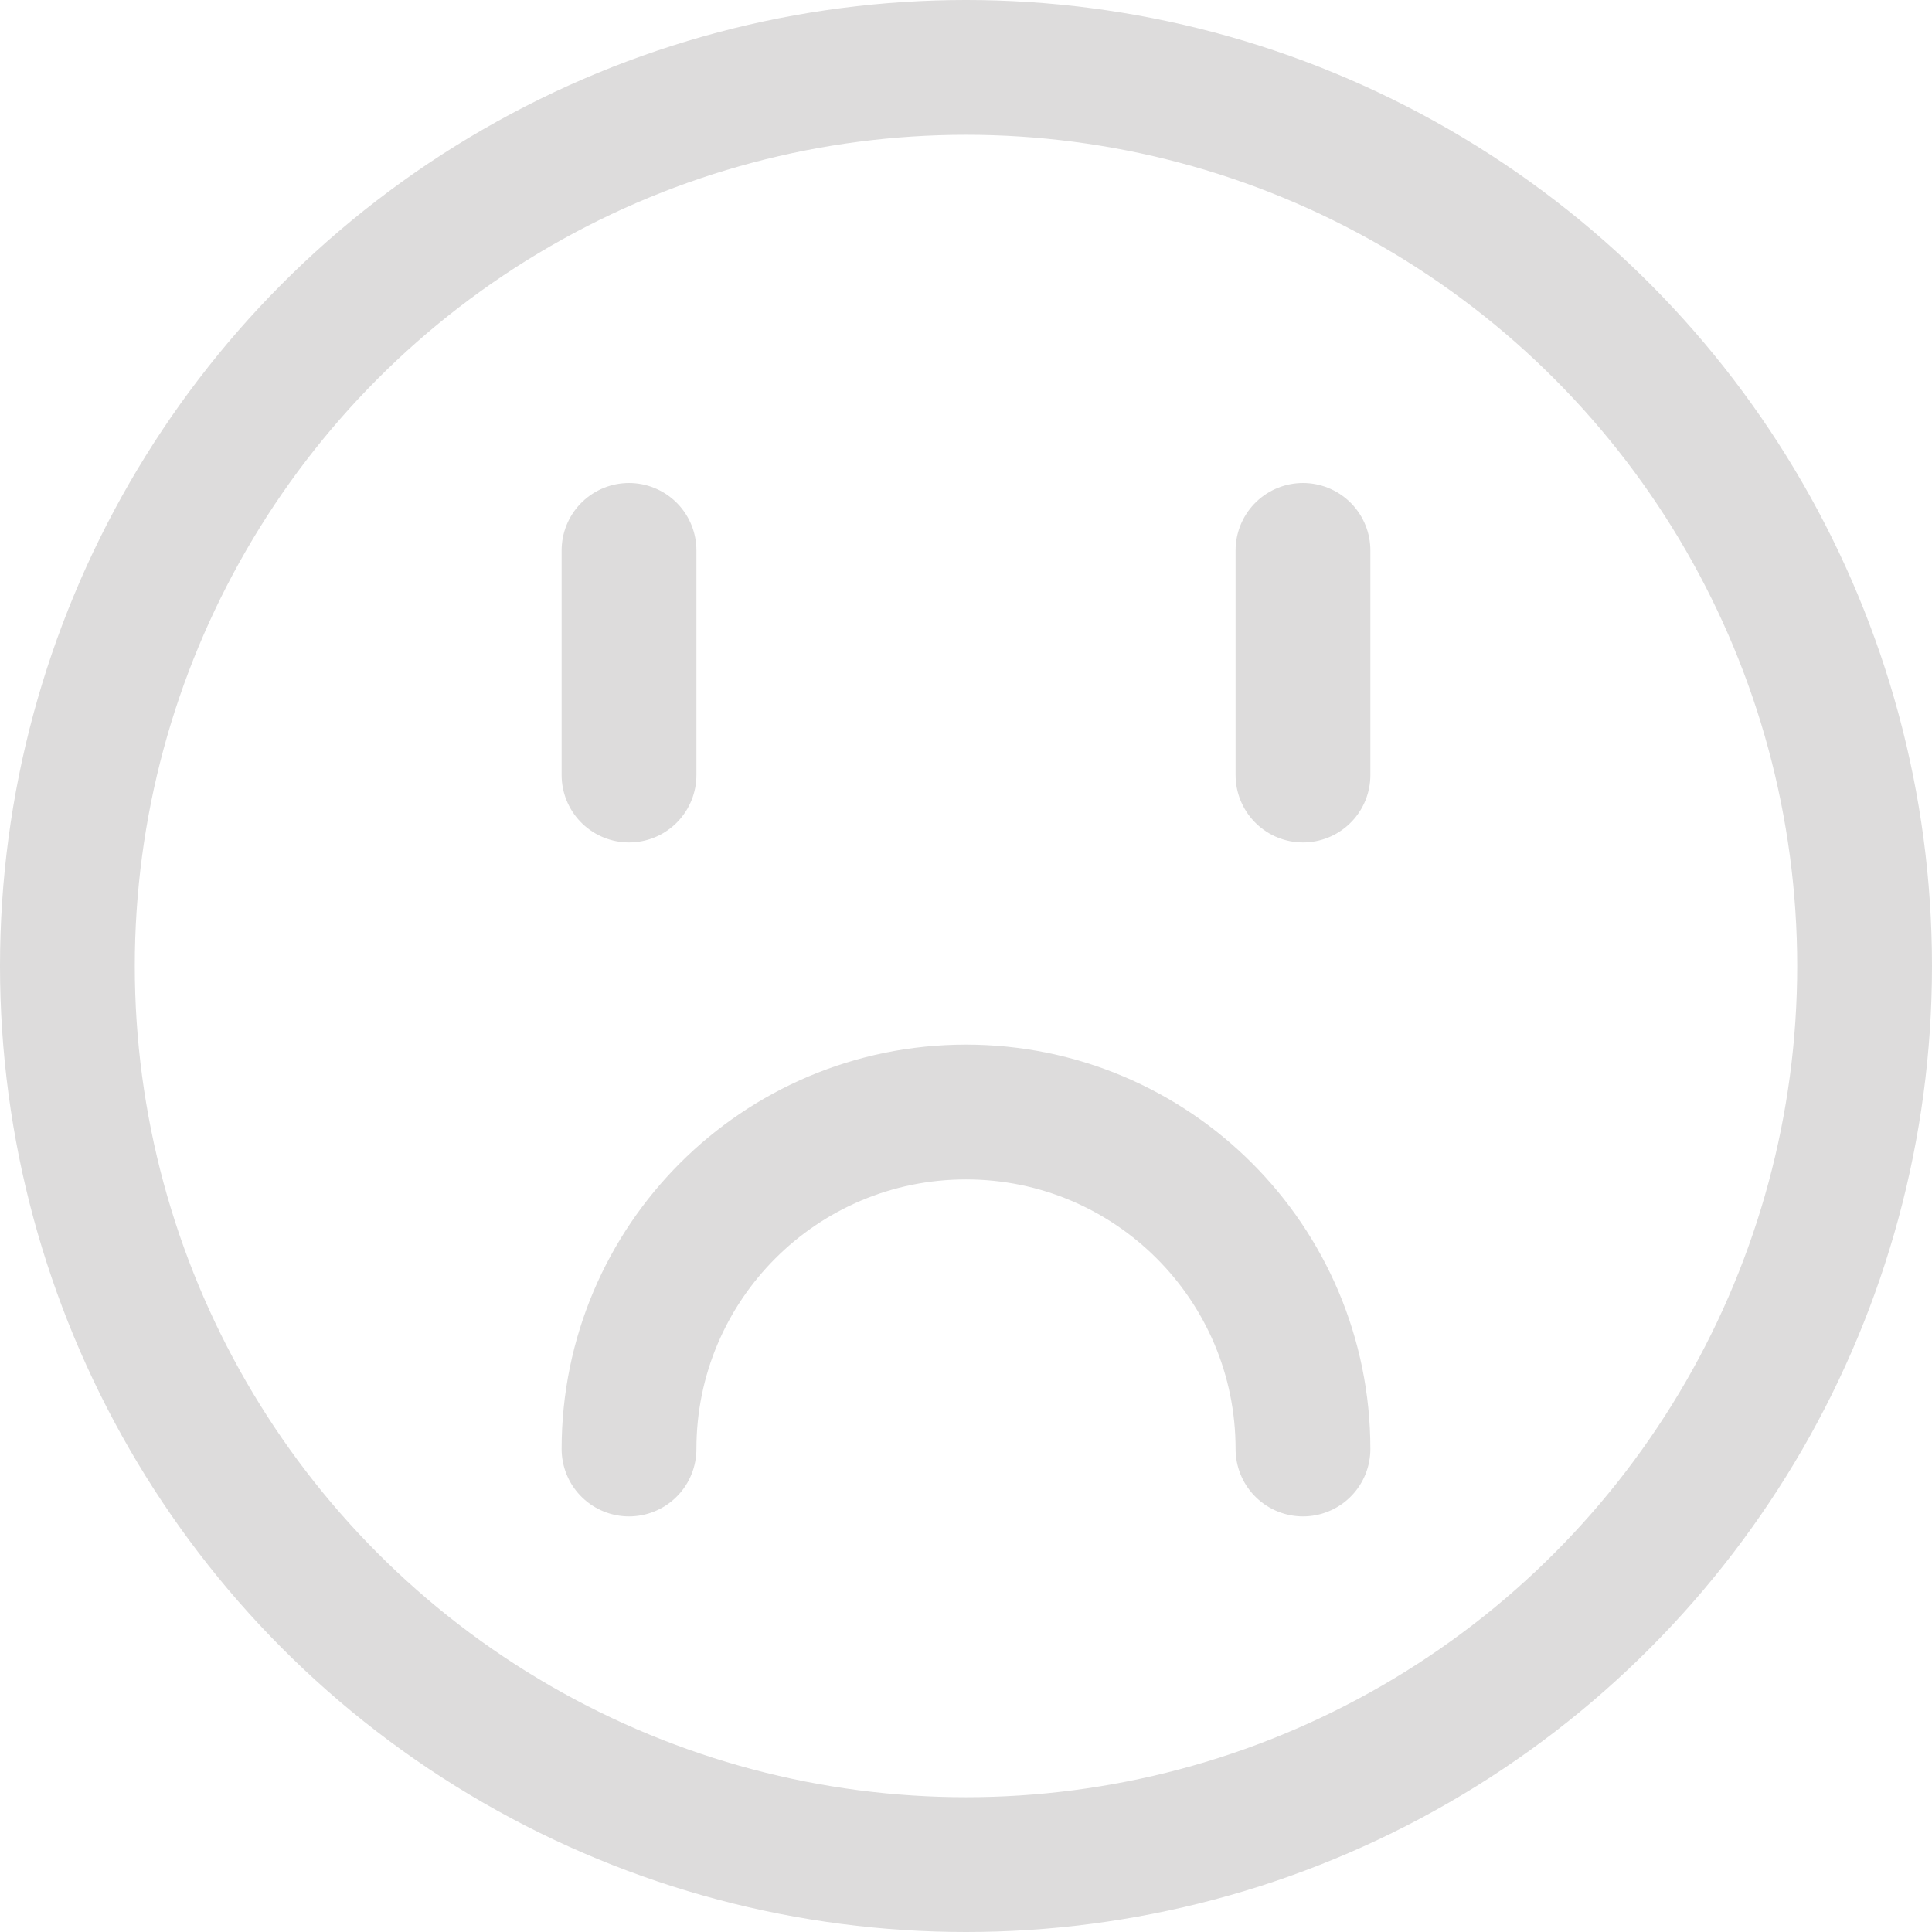 <svg width="172" height="172" viewBox="0 0 172 172" fill="none" xmlns="http://www.w3.org/2000/svg"><circle cx="86" cy="86" r="80" stroke="#DDDCDC" stroke-width="12"/><path d="M116 129c0-16.569-13.431-30-30-30-16.569 0-30 13.431-30 30m0-60V49m60 20V49" stroke="#DDDCDC" stroke-width="12" stroke-linecap="round" stroke-linejoin="round"/></svg>